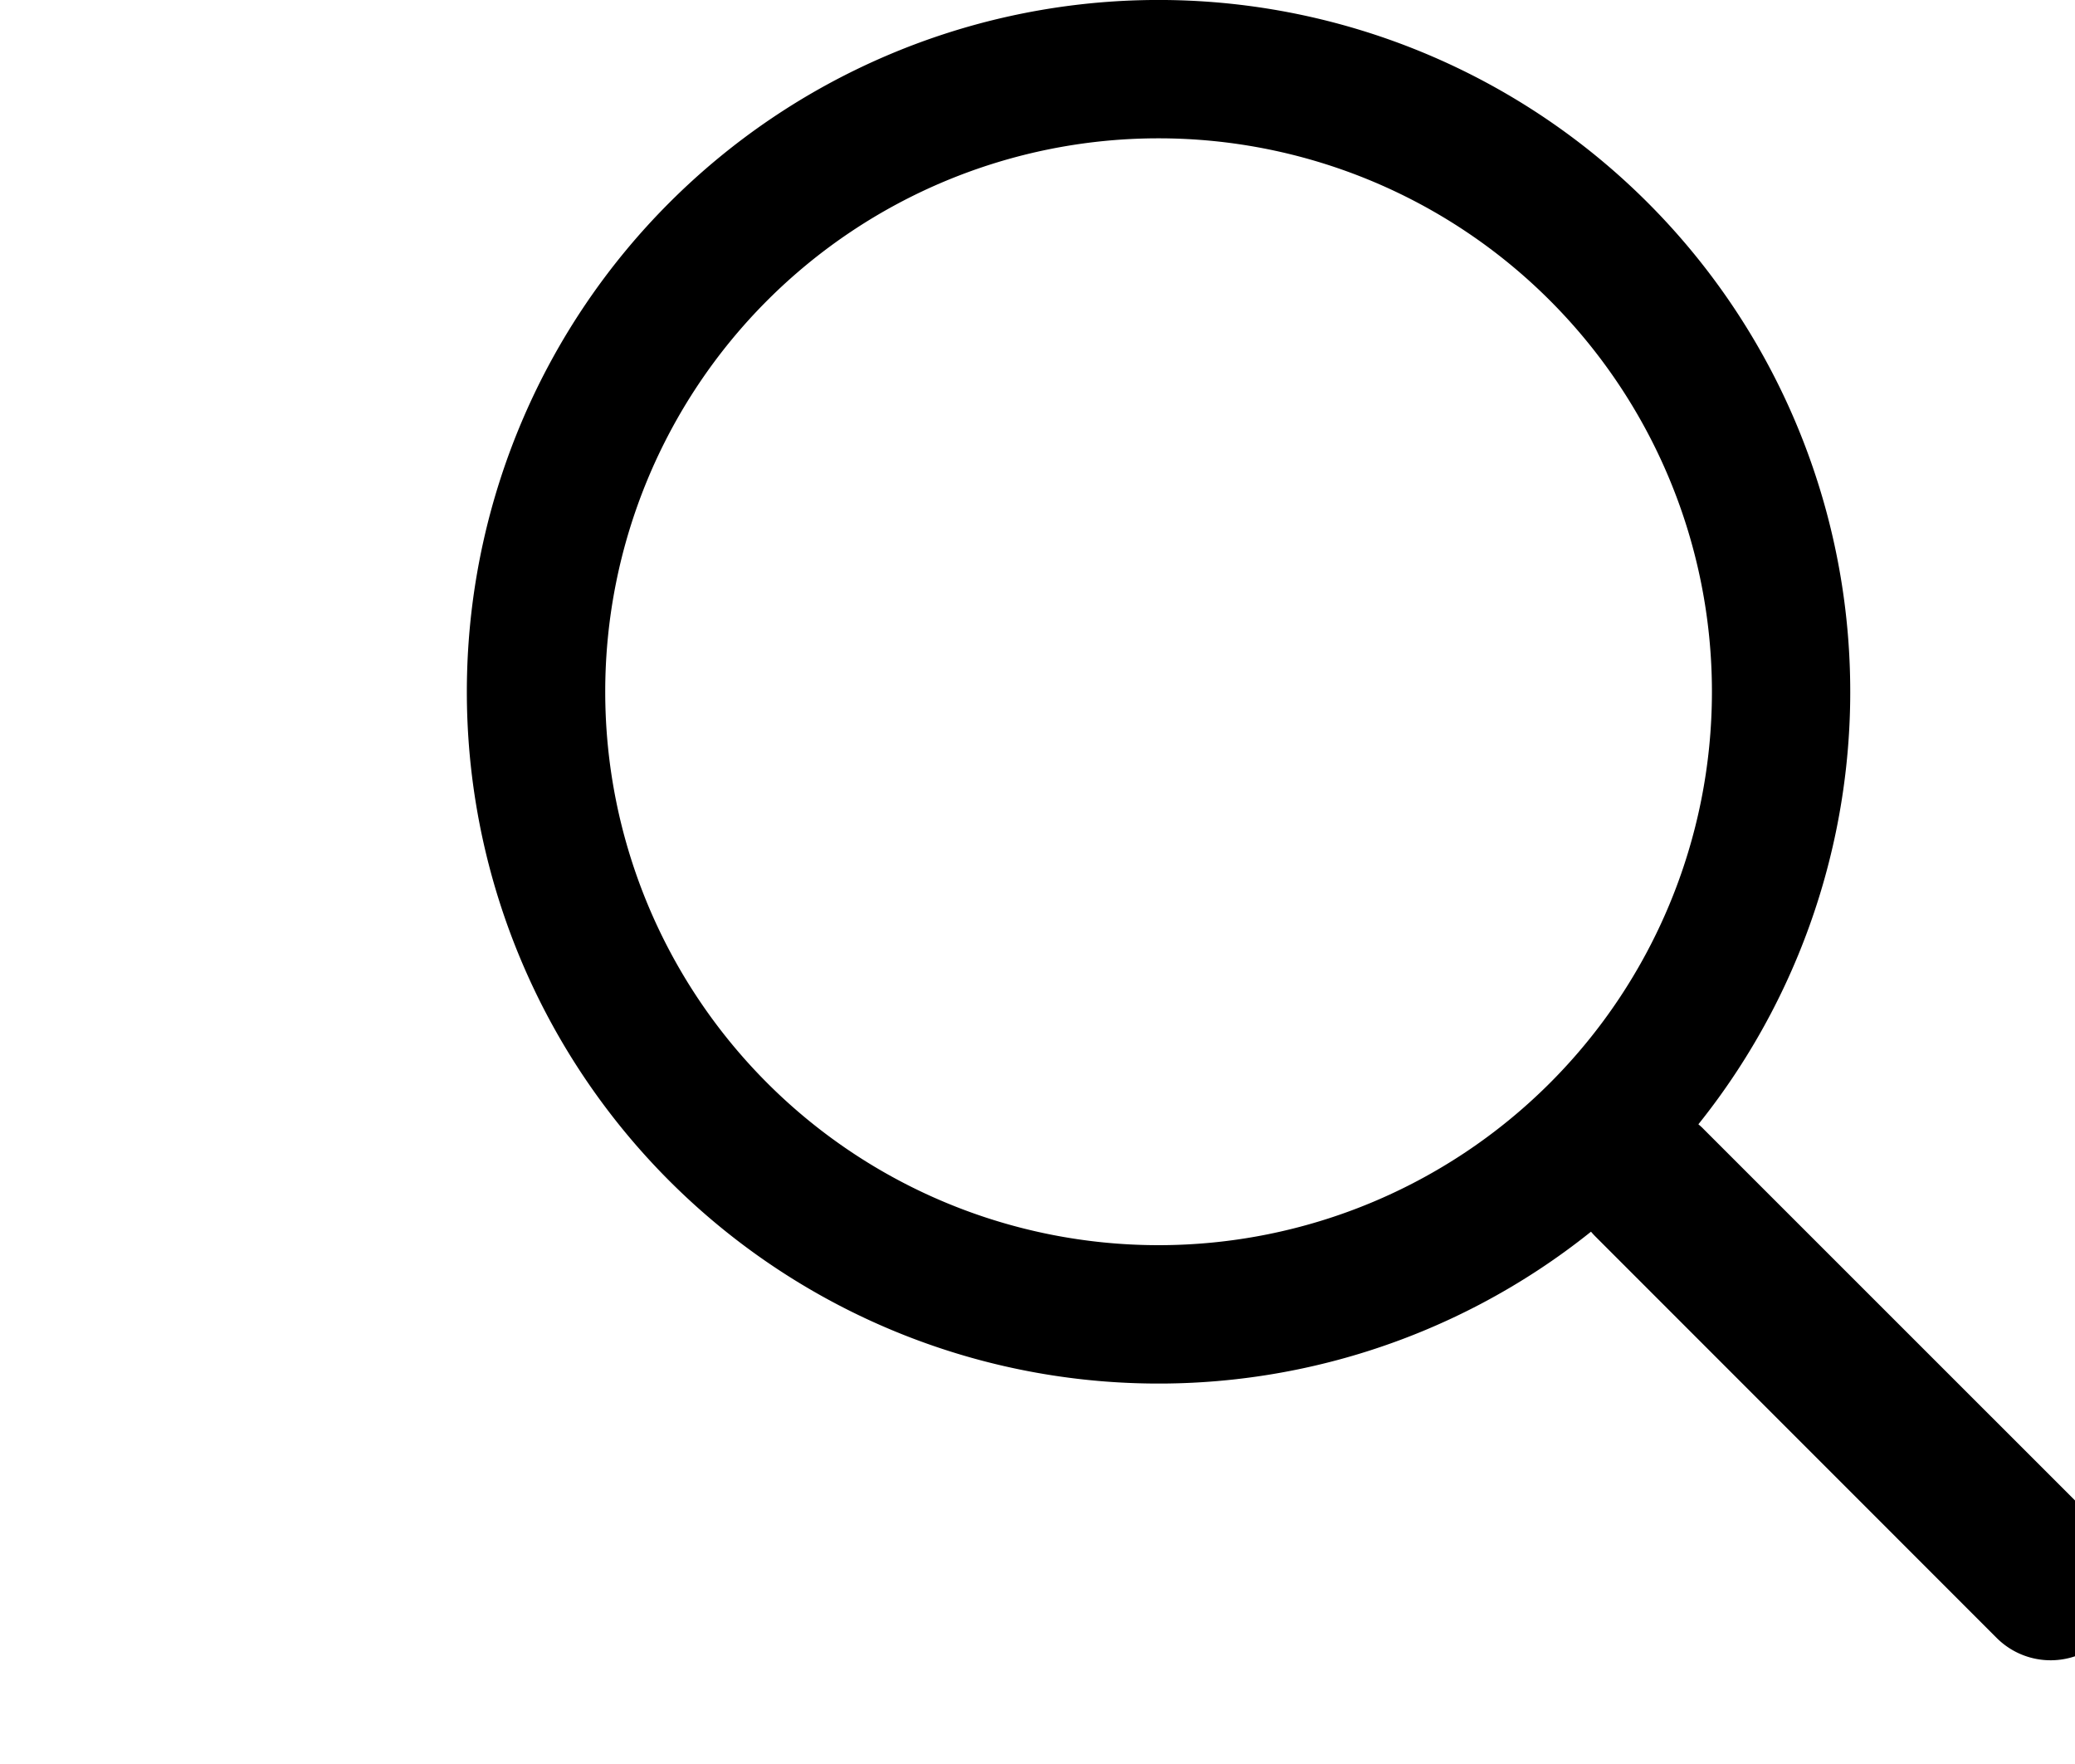<svg xmlns="http://www.w3.org/2000/svg" height="17" width="20" viewBox="-3 0 17 17" class="search-svg" aria-hidden="true"><path d="M11.87 10.835c.018.015.035.03.051.047l3.864 3.863a.735.735 0 1 1-1.04 1.04l-3.863-3.864a.744.744 0 0 1-.047-.051 6.667 6.667 0 1 1 1.035-1.035zM6.667 12a5.333 5.333 0 1 0 0-10.667 5.333 5.333 0 0 0 0 10.667z"></path></svg>